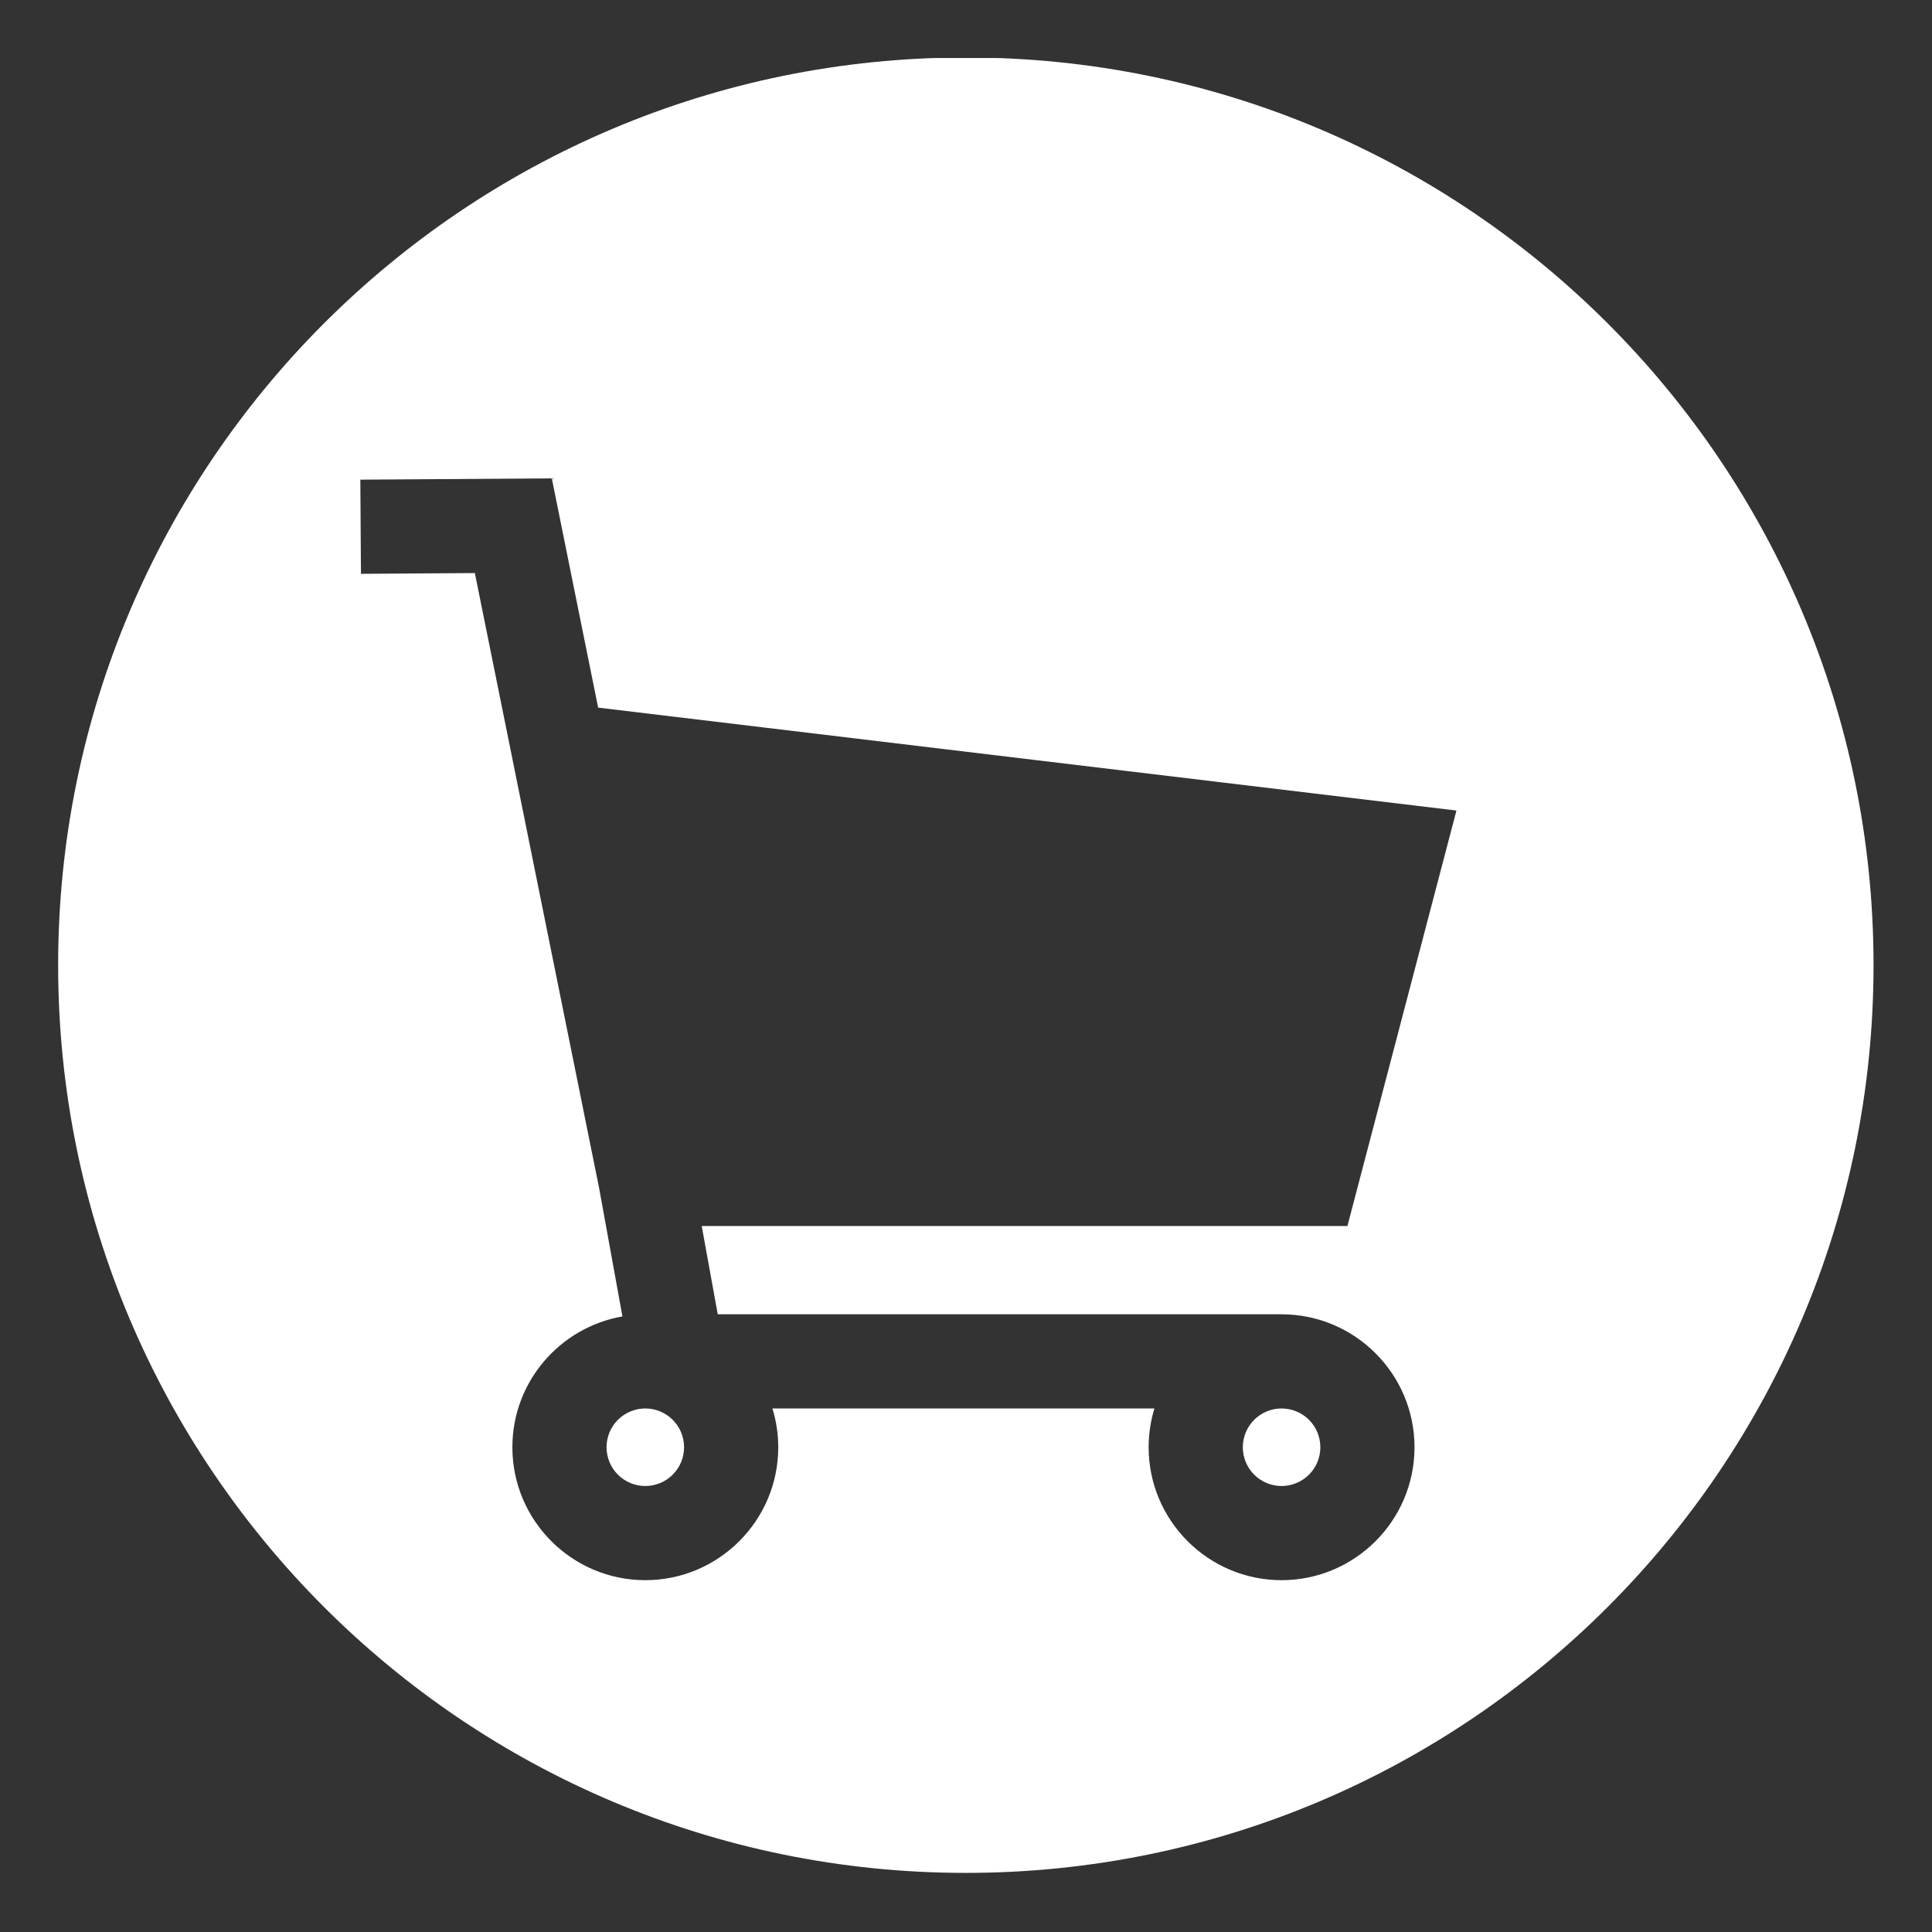 <svg xmlns="http://www.w3.org/2000/svg" xmlns:xlink="http://www.w3.org/1999/xlink" width="500" zoomAndPan="magnify" viewBox="0 0 375 375" height="500" preserveAspectRatio="xMidYMid meet" version="1.0"><rect x="0" y="0" width="375" height="375" fill="#333333" stroke="none"/><defs><clipPath id="97e176d6a8"><path d="M 11.262 11.262 L 363.762 11.262 L 363.762 363.762 L 11.262 363.762 Z M 11.262 11.262 " clip-rule="nonzero"/></clipPath></defs><path fill="#ffffff" d="M 132.777 280.91 C 132.777 281.402 132.73 281.891 132.633 282.375 C 132.539 282.859 132.395 283.332 132.207 283.789 C 132.016 284.246 131.785 284.68 131.512 285.09 C 131.234 285.5 130.926 285.879 130.574 286.23 C 130.227 286.578 129.844 286.891 129.434 287.164 C 129.023 287.438 128.59 287.672 128.133 287.859 C 127.676 288.051 127.207 288.191 126.723 288.289 C 126.238 288.383 125.75 288.434 125.254 288.434 C 124.762 288.434 124.27 288.383 123.785 288.289 C 123.301 288.191 122.832 288.051 122.375 287.859 C 121.918 287.672 121.484 287.438 121.074 287.164 C 120.664 286.891 120.281 286.578 119.934 286.23 C 119.586 285.879 119.273 285.5 118.996 285.09 C 118.723 284.68 118.492 284.246 118.301 283.789 C 118.113 283.332 117.969 282.859 117.875 282.375 C 117.777 281.891 117.73 281.402 117.73 280.91 C 117.73 280.414 117.777 279.926 117.875 279.441 C 117.969 278.957 118.113 278.484 118.301 278.027 C 118.492 277.574 118.723 277.137 118.996 276.727 C 119.273 276.316 119.586 275.938 119.934 275.586 C 120.281 275.238 120.664 274.926 121.074 274.652 C 121.484 274.379 121.918 274.145 122.375 273.957 C 122.832 273.766 123.301 273.625 123.785 273.527 C 124.27 273.434 124.762 273.383 125.254 273.383 C 125.75 273.383 126.238 273.434 126.723 273.527 C 127.207 273.625 127.676 273.766 128.133 273.957 C 128.59 274.145 129.023 274.379 129.434 274.652 C 129.844 274.926 130.227 275.238 130.574 275.586 C 130.926 275.938 131.234 276.316 131.512 276.727 C 131.785 277.137 132.016 277.57 132.207 278.027 C 132.395 278.484 132.539 278.957 132.633 279.441 C 132.73 279.926 132.777 280.414 132.777 280.91 Z M 132.777 280.91 " fill-opacity="1" fill-rule="nonzero"/><path fill="#ffffff" d="M 256.277 280.91 C 256.277 281.402 256.23 281.891 256.133 282.375 C 256.039 282.859 255.895 283.332 255.707 283.789 C 255.516 284.246 255.285 284.68 255.012 285.09 C 254.734 285.5 254.422 285.879 254.074 286.23 C 253.727 286.578 253.344 286.891 252.934 287.164 C 252.523 287.438 252.09 287.672 251.633 287.859 C 251.176 288.051 250.707 288.191 250.223 288.289 C 249.738 288.383 249.246 288.434 248.754 288.434 C 248.258 288.434 247.77 288.383 247.285 288.289 C 246.801 288.191 246.332 288.051 245.875 287.859 C 245.418 287.672 244.984 287.438 244.574 287.164 C 244.164 286.891 243.781 286.578 243.434 286.23 C 243.082 285.879 242.773 285.5 242.496 285.09 C 242.223 284.68 241.992 284.246 241.801 283.789 C 241.613 283.332 241.469 282.859 241.375 282.375 C 241.277 281.891 241.23 281.402 241.23 280.91 C 241.23 280.414 241.277 279.926 241.375 279.441 C 241.469 278.957 241.613 278.484 241.801 278.027 C 241.992 277.574 242.223 277.137 242.496 276.727 C 242.773 276.316 243.082 275.938 243.434 275.586 C 243.781 275.238 244.164 274.926 244.574 274.652 C 244.984 274.379 245.418 274.145 245.875 273.957 C 246.332 273.766 246.801 273.625 247.285 273.527 C 247.77 273.434 248.258 273.383 248.754 273.383 C 249.246 273.383 249.738 273.434 250.223 273.527 C 250.707 273.625 251.176 273.766 251.633 273.957 C 252.09 274.145 252.523 274.379 252.934 274.652 C 253.344 274.926 253.727 275.238 254.074 275.586 C 254.422 275.938 254.734 276.316 255.012 276.727 C 255.285 277.137 255.516 277.57 255.707 278.027 C 255.895 278.484 256.039 278.957 256.133 279.441 C 256.23 279.926 256.277 280.414 256.277 280.91 Z M 256.277 280.91 " fill-opacity="1" fill-rule="nonzero"/><g clip-path="url(#97e176d6a8)"><path fill="#ffffff" d="M 187.465 11.156 C 90.164 11.156 11.285 90.043 11.285 187.34 C 11.285 284.637 90.164 363.527 187.465 363.527 C 284.77 363.527 363.652 284.641 363.652 187.34 C 363.652 90.039 284.77 11.156 187.465 11.156 Z M 139.316 255.105 L 248.754 255.105 C 262.98 255.105 274.555 266.684 274.555 280.91 C 274.555 295.137 262.98 306.711 248.754 306.711 C 234.523 306.711 222.949 295.137 222.949 280.91 C 222.949 278.293 223.348 275.766 224.07 273.383 L 149.93 273.383 C 150.656 275.766 151.059 278.289 151.059 280.91 C 151.059 295.137 139.484 306.711 125.254 306.711 C 111.023 306.711 99.453 295.137 99.453 280.91 C 99.453 268.199 108.695 257.633 120.812 255.516 L 116.277 230.535 L 116.227 230.297 L 92.168 111.23 L 70.062 111.379 L 69.941 93.102 L 107.105 92.852 L 116.098 137.348 L 282.695 157.324 L 261.535 237.965 L 136.203 237.965 Z M 139.316 255.105 " fill-opacity="1" fill-rule="nonzero"/></g></svg>